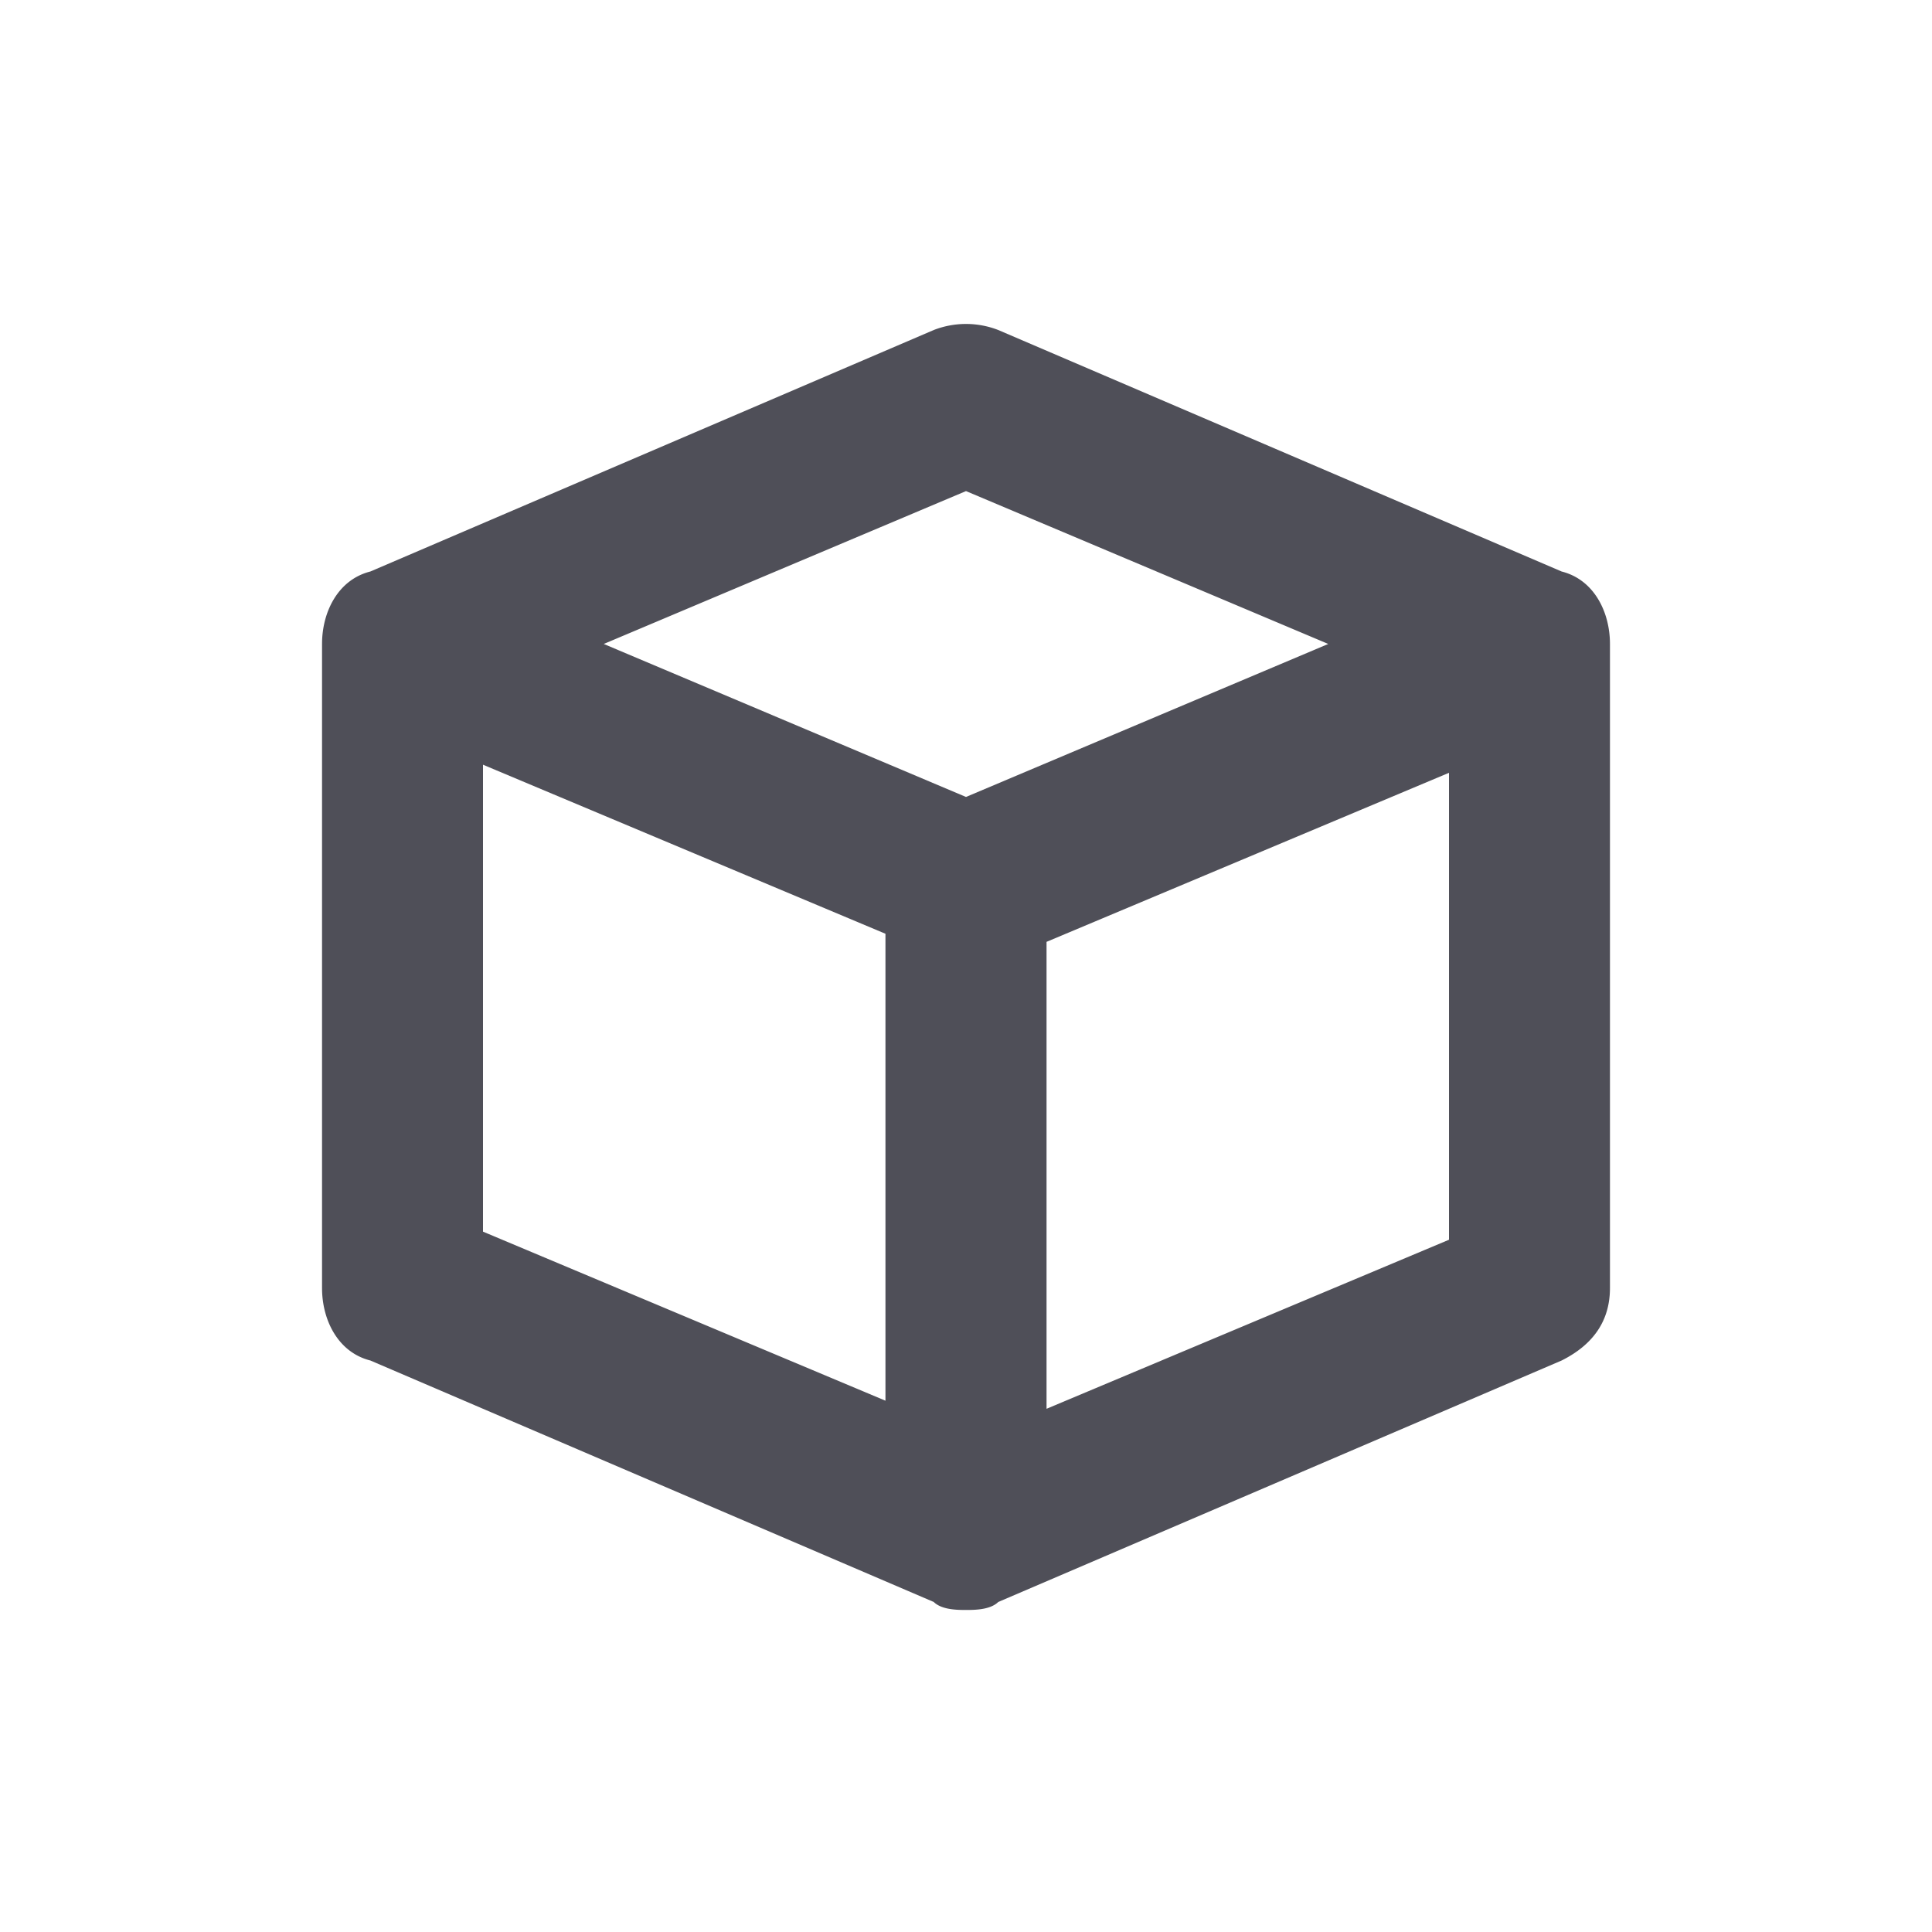 <svg xmlns="http://www.w3.org/2000/svg" width="16" height="16" viewBox="0 0 16 16">
    <path fill="#23232F" fill-rule="nonzero" d="M12.933 4.733l-4.666-2a.736.736 0 0 0-.534 0l-4.666 2c-.267.067-.4.334-.4.6v5.334c0 .266.133.533.4.6l4.666 2c.067.066.2.066.267.066s.2 0 .267-.066l4.666-2c.267-.134.4-.334.4-.6V5.333c0-.266-.133-.533-.4-.6zM8 4.067l3 1.266L8 6.6 5 5.333l3-1.266zM4 6.333l3.333 1.4V11.6L4 10.2V6.333zm4.667 5.334V7.8L12 6.4v3.867l-3.333 1.4z" opacity=".8"/>
</svg>

